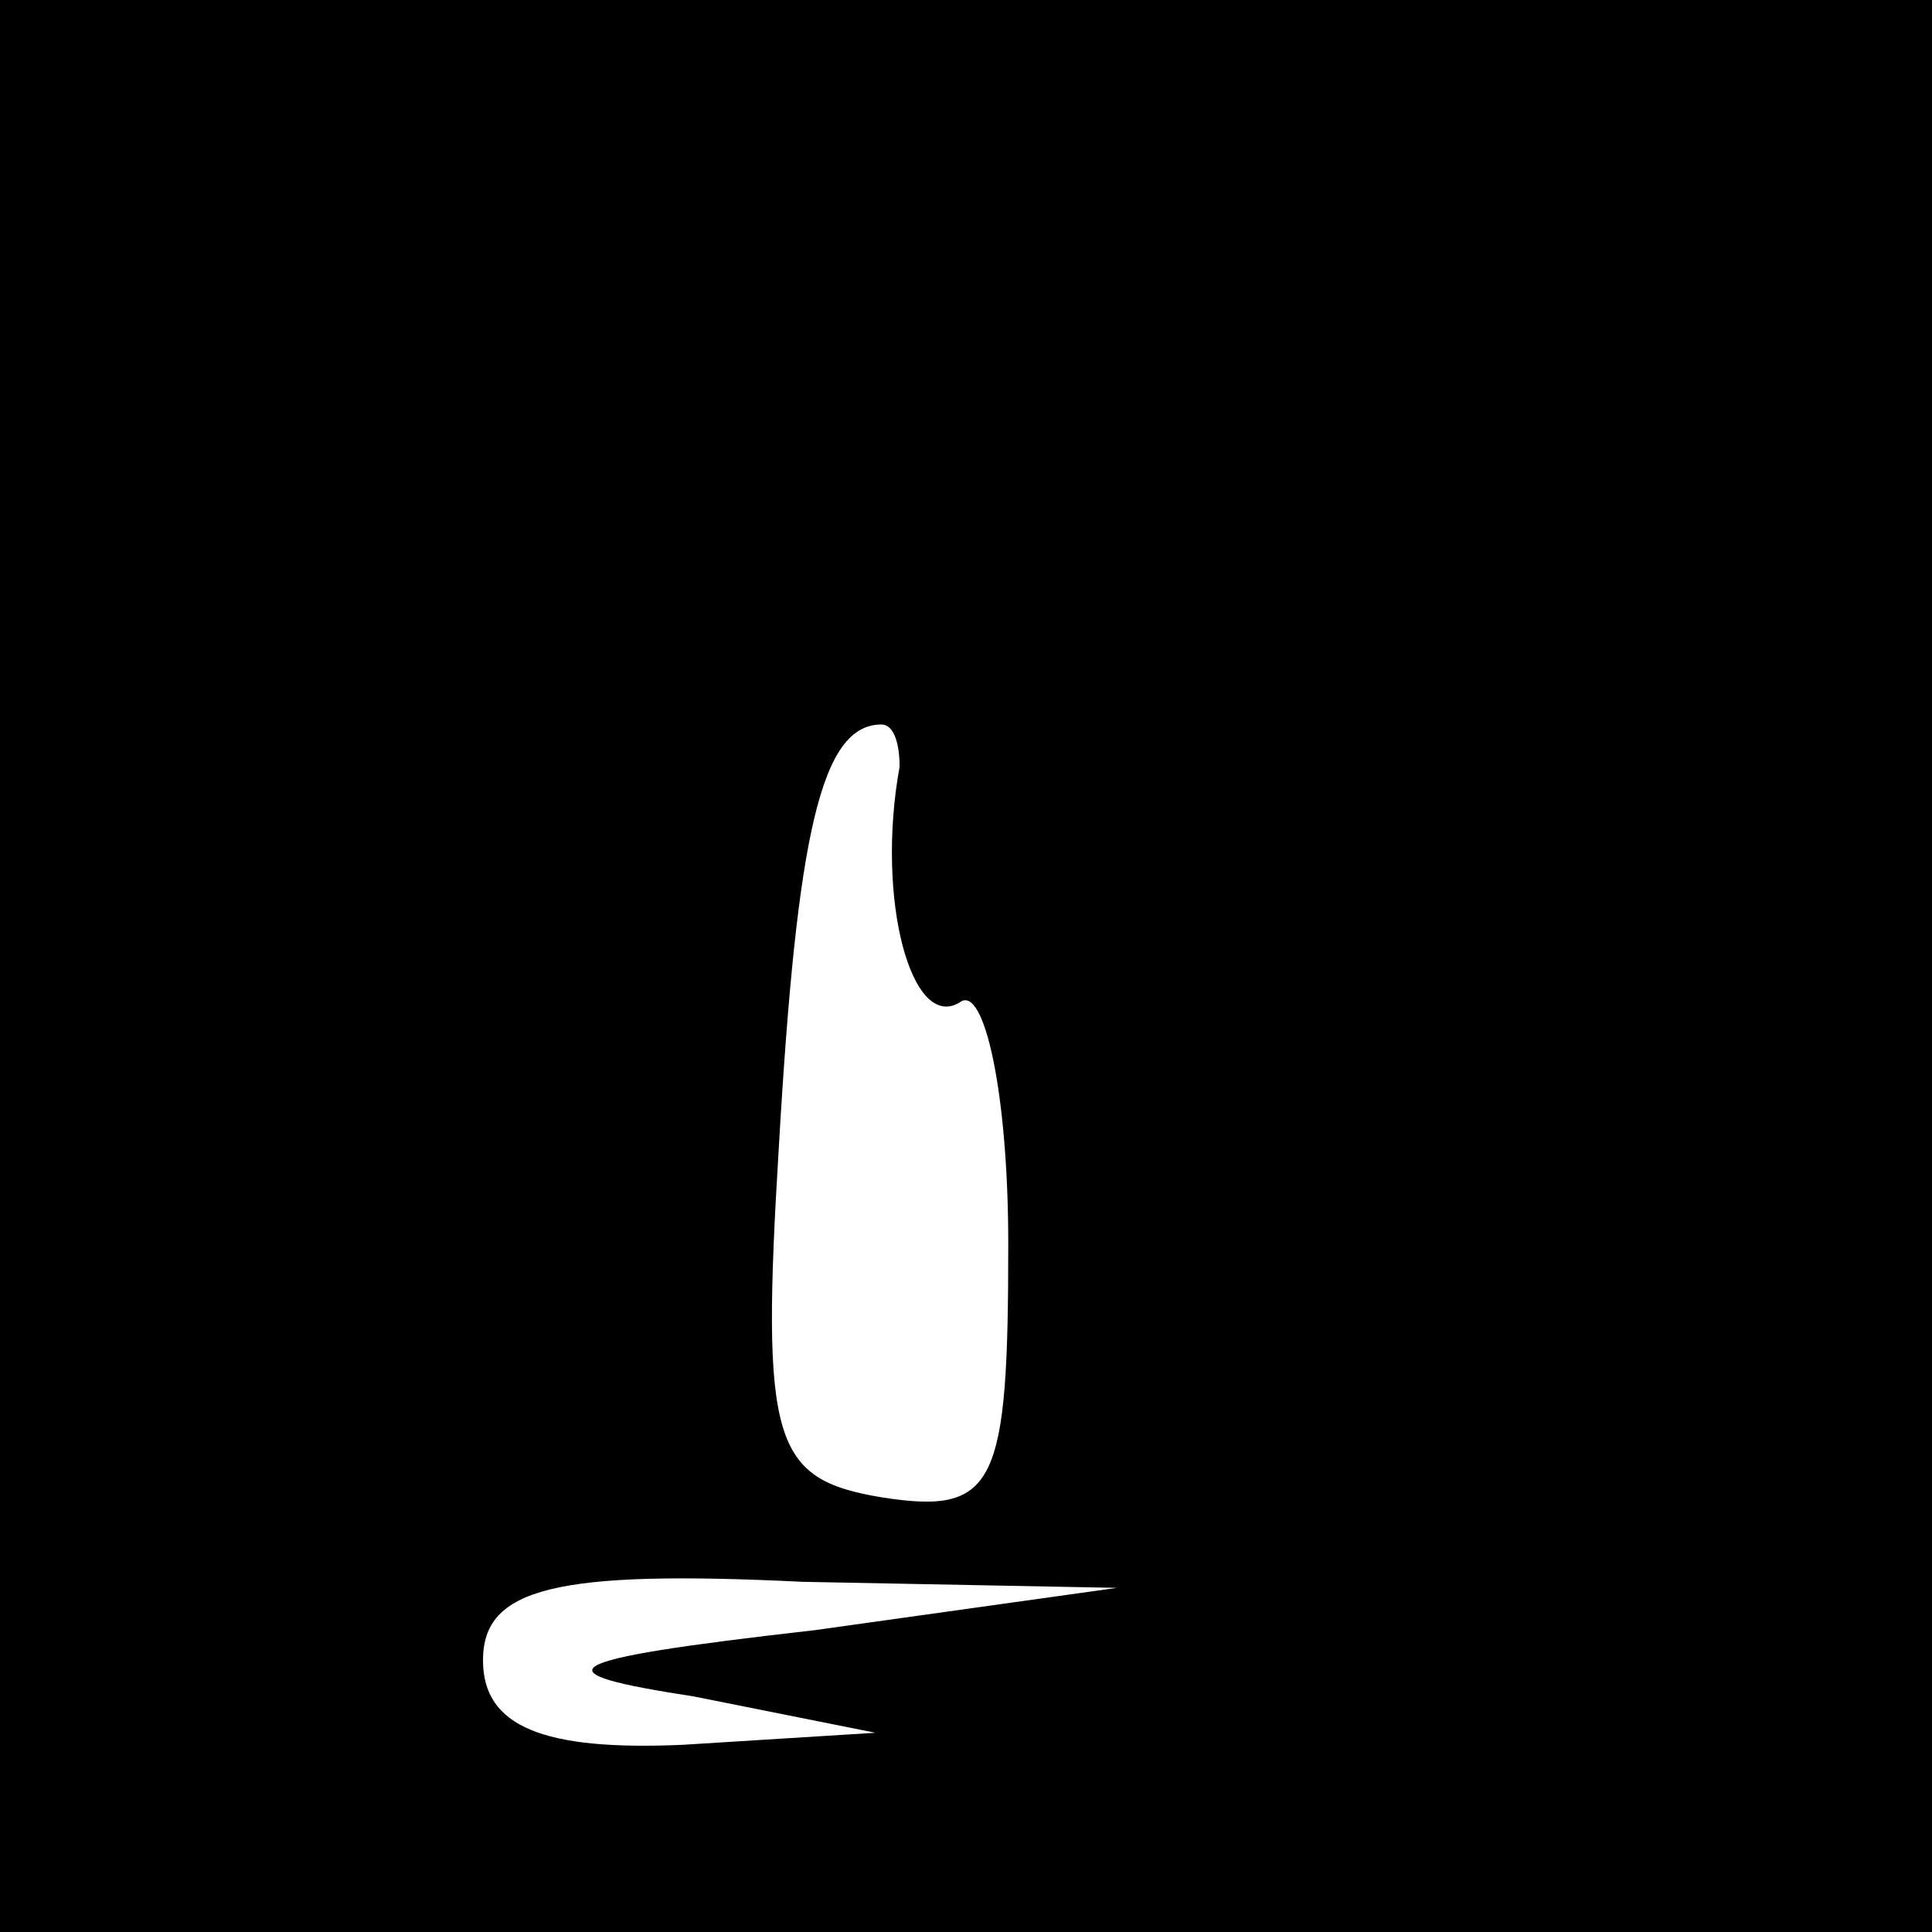 <?xml version="1.0" standalone="no"?>
<!DOCTYPE svg PUBLIC "-//W3C//DTD SVG 20010904//EN"
 "http://www.w3.org/TR/2001/REC-SVG-20010904/DTD/svg10.dtd">
<svg version="1.0" xmlns="http://www.w3.org/2000/svg"
 width="32pt" height="32pt" viewBox="0 0 32 32"
 preserveAspectRatio="xMidYMid meet">
<rect x="0" y="0" width="32" height="32" fill="#808080" stroke="none"/>
<g transform="translate(0,32) scale(0.1,-0.1)"
fill="#000000" stroke="none">
<path fill="#000000" stroke="none" d="M0 160 l0 -160 160 0 160 0 0 160 0
160 -160 0 -160 0 0 -160z"/>
<path fill="#ffffff" stroke="none" d="M149 193 c-4 -22 2 -44 10 -39 4 3 8
-15 8 -40 0 -40 -2 -45 -21 -42 -18 3 -20 9 -17 58 3 52 7 70 17 70 2 0 3 -3
3 -7z"/>
<path fill="#ffffff" stroke="none" d="M135 50 c-44 -5 -46 -7 -20 -11 l30 -6
-32 -2 c-23 -1 -33 3 -33 14 0 12 12 15 53 13 l52 -1 -50 -7z"/>
</g>
</svg>
